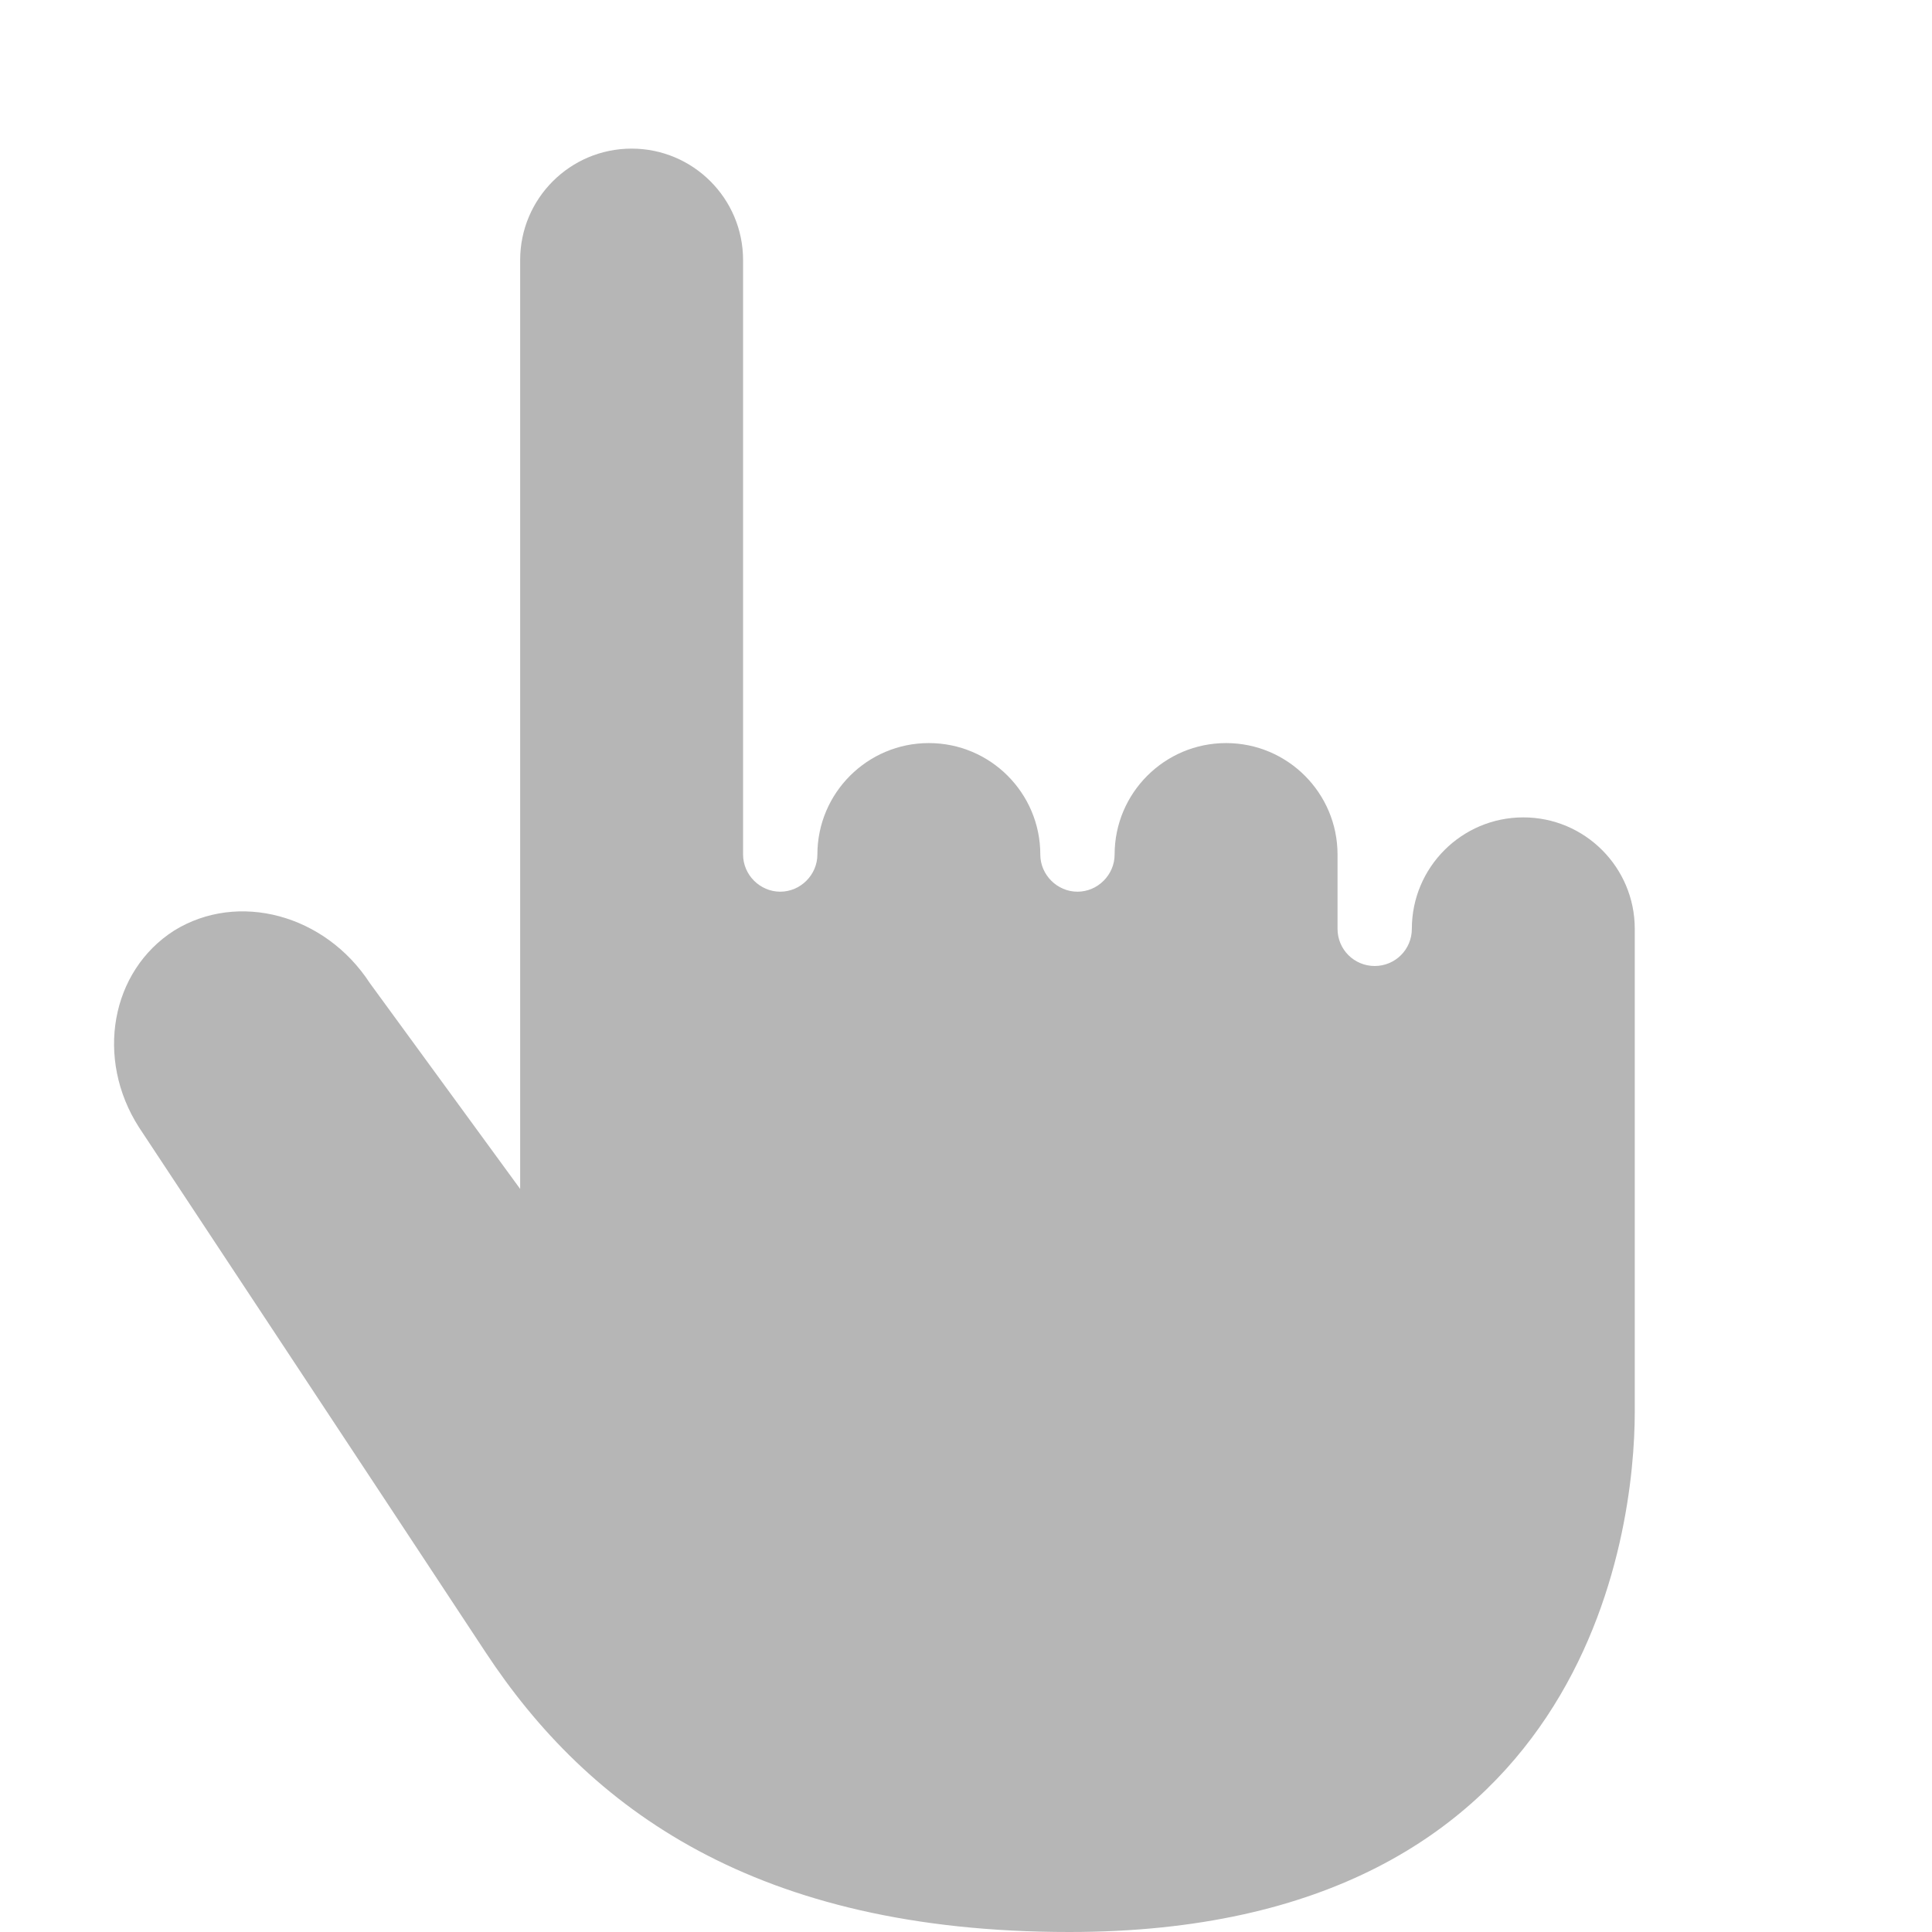 <svg fill="#B6B6B6" xmlns="http://www.w3.org/2000/svg"  viewBox="0 0 26 26" width="26px" height="26px"><path d="M 8.5 2 C 7.672 2 7 2.672 7 3.5 L 7 16 L 4.977 13.23 C 4.375 12.305 3.203 11.992 2.344 12.523 C 1.492 13.066 1.277 14.246 1.871 15.172 C 1.871 15.172 5.137 20.113 6.531 22.23 C 7.922 24.344 10.176 26 14.391 26 C 21.375 26 22 20.609 22 19 L 22 12.5 C 22 11.672 21.328 11 20.5 11 C 19.672 11 19 11.672 19 12.5 C 19 12.777 18.777 13 18.5 13 C 18.223 13 18 12.777 18 12.5 L 18 11.5 C 18 10.672 17.328 10 16.5 10 C 15.672 10 15 10.672 15 11.5 C 15 11.773 14.773 12 14.5 12 C 14.227 12 14 11.773 14 11.5 C 14 10.672 13.328 10 12.5 10 C 11.672 10 11 10.672 11 11.5 C 11 11.773 10.773 12 10.5 12 C 10.227 12 10 11.773 10 11.5 L 10 3.5 C 10 2.672 9.328 2 8.5 2 Z"/></svg>